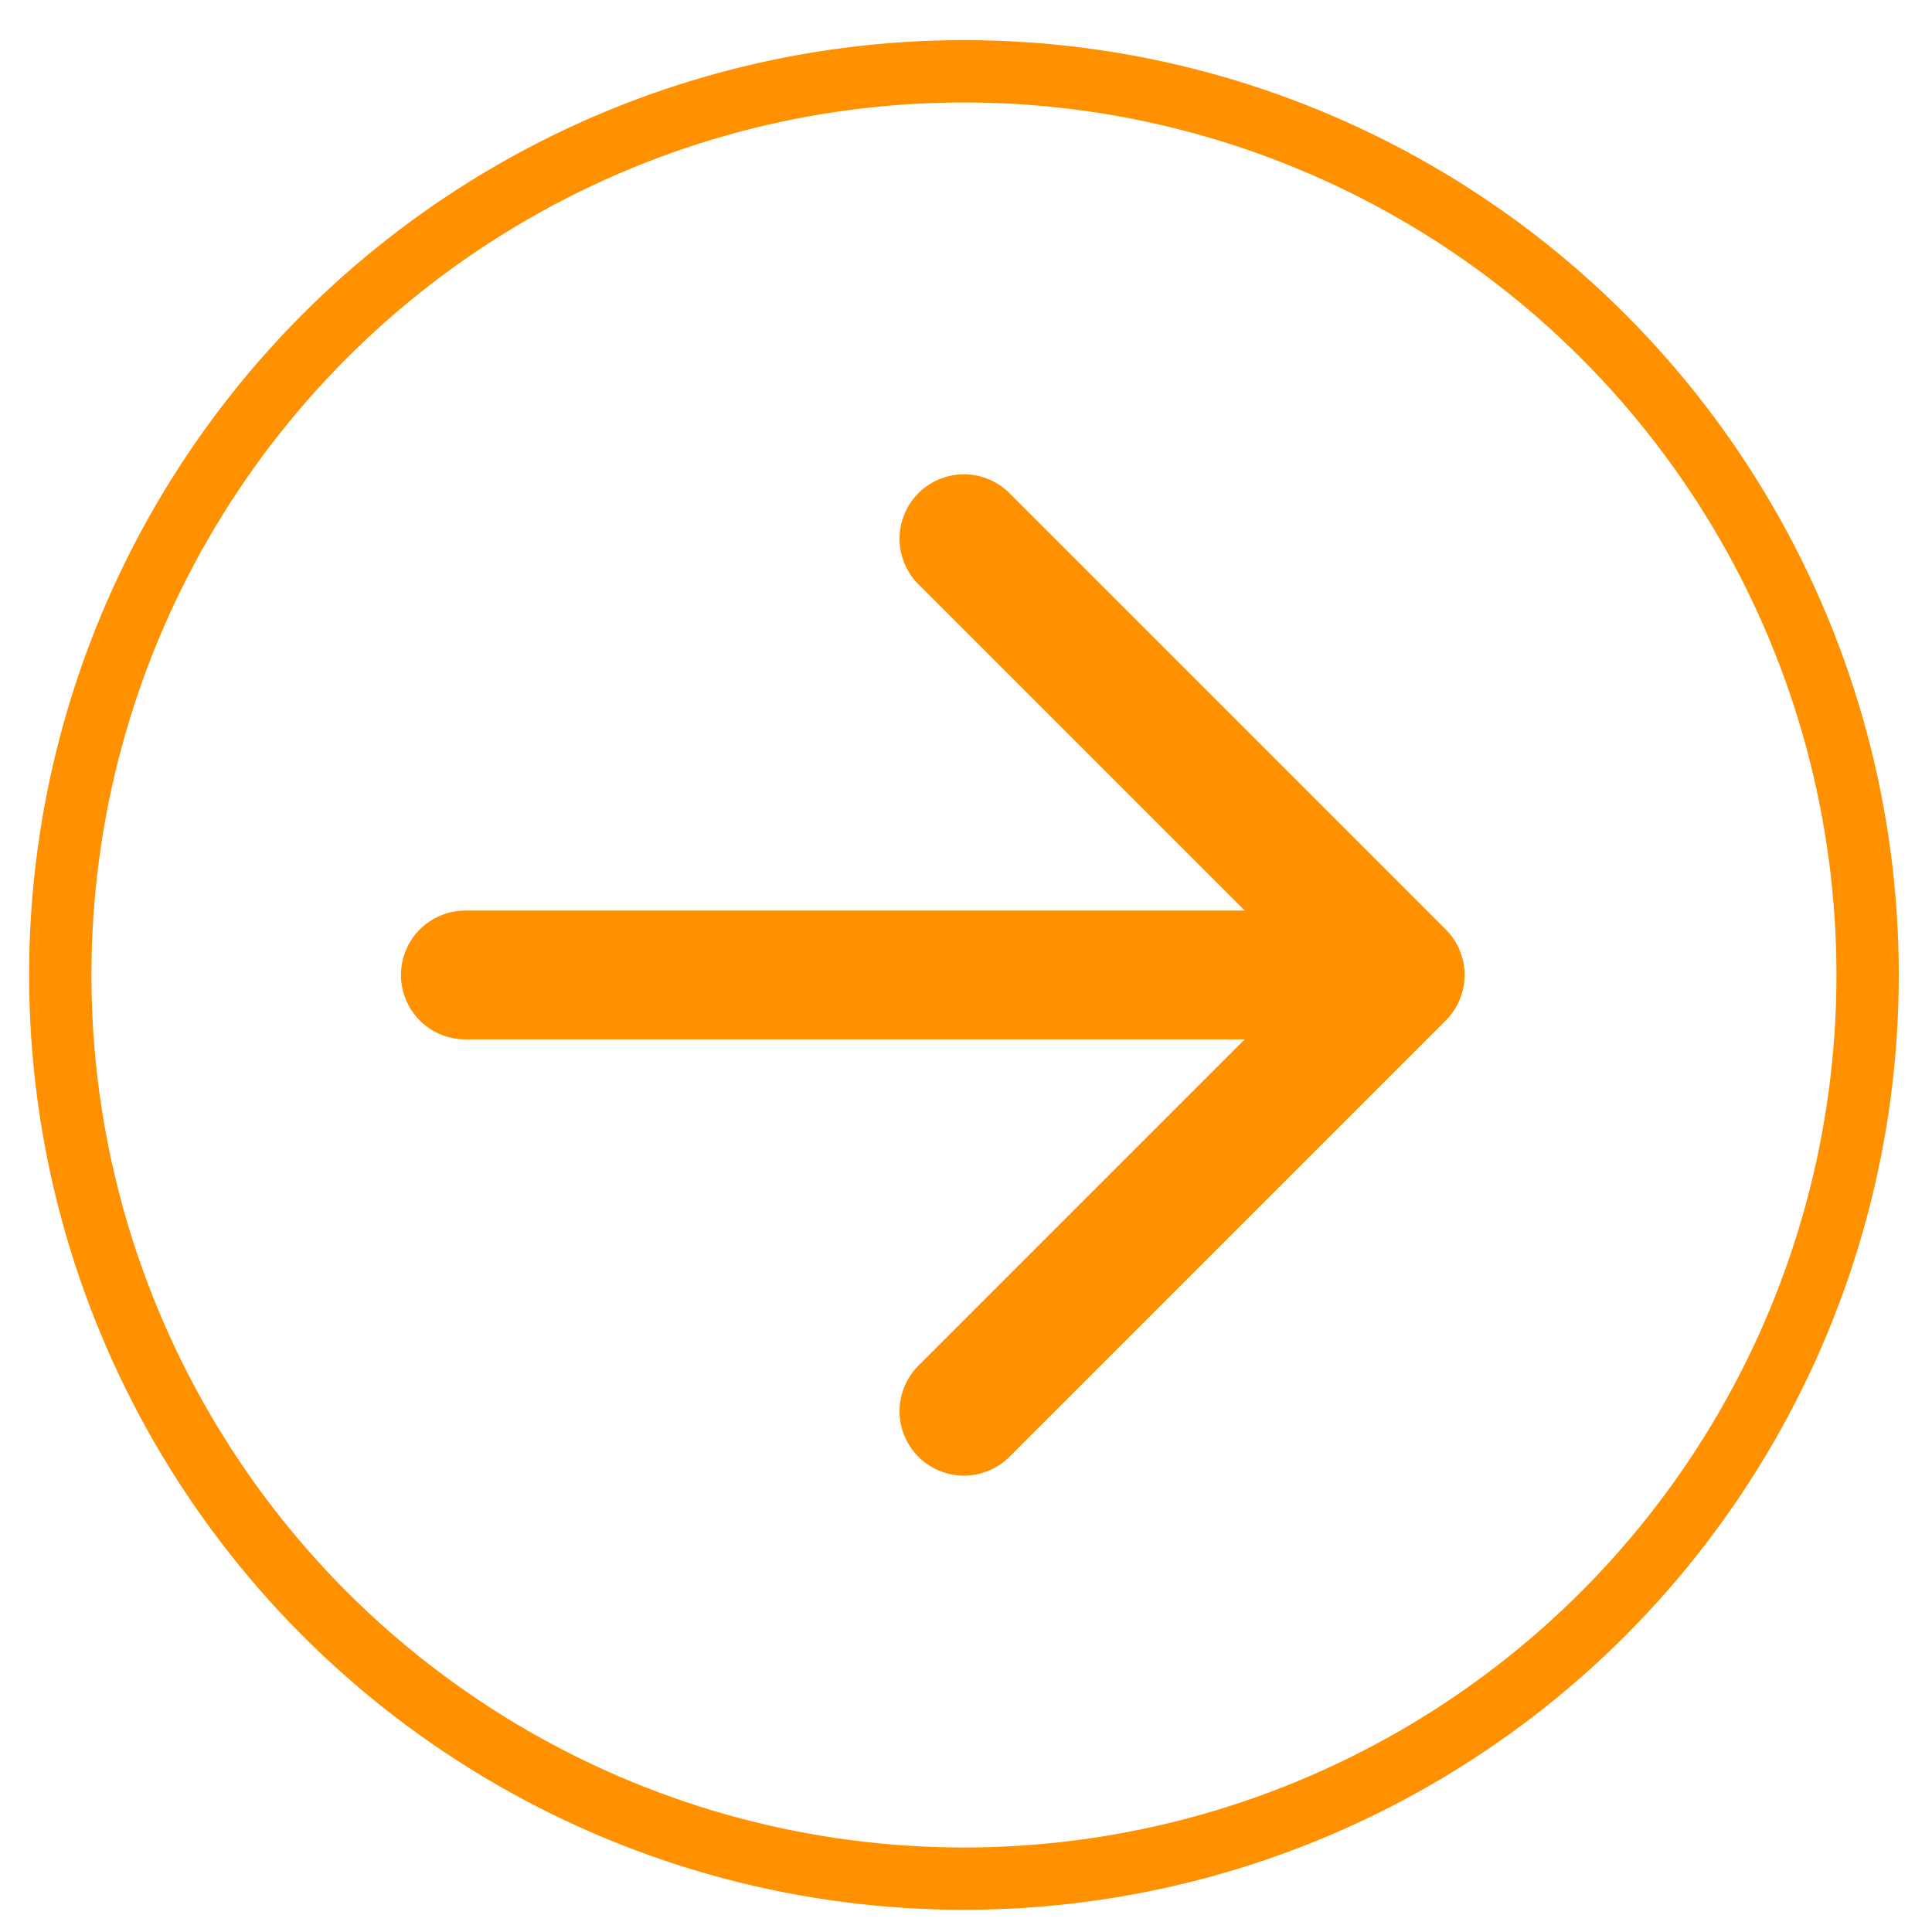 <svg width="31" height="31" viewBox="0 0 31 31" fill="none" xmlns="http://www.w3.org/2000/svg">
<circle cx="15.467" cy="15.644" r="14.5" transform="rotate(-180 15.467 15.644)" stroke="#FF9100"/>
<path d="M7.467 15.644L21.467 15.644M15.467 8.644L22.467 15.644L15.467 22.644" stroke="#FF9100" stroke-width="2.067" stroke-linecap="round" stroke-linejoin="round"/>
</svg>
